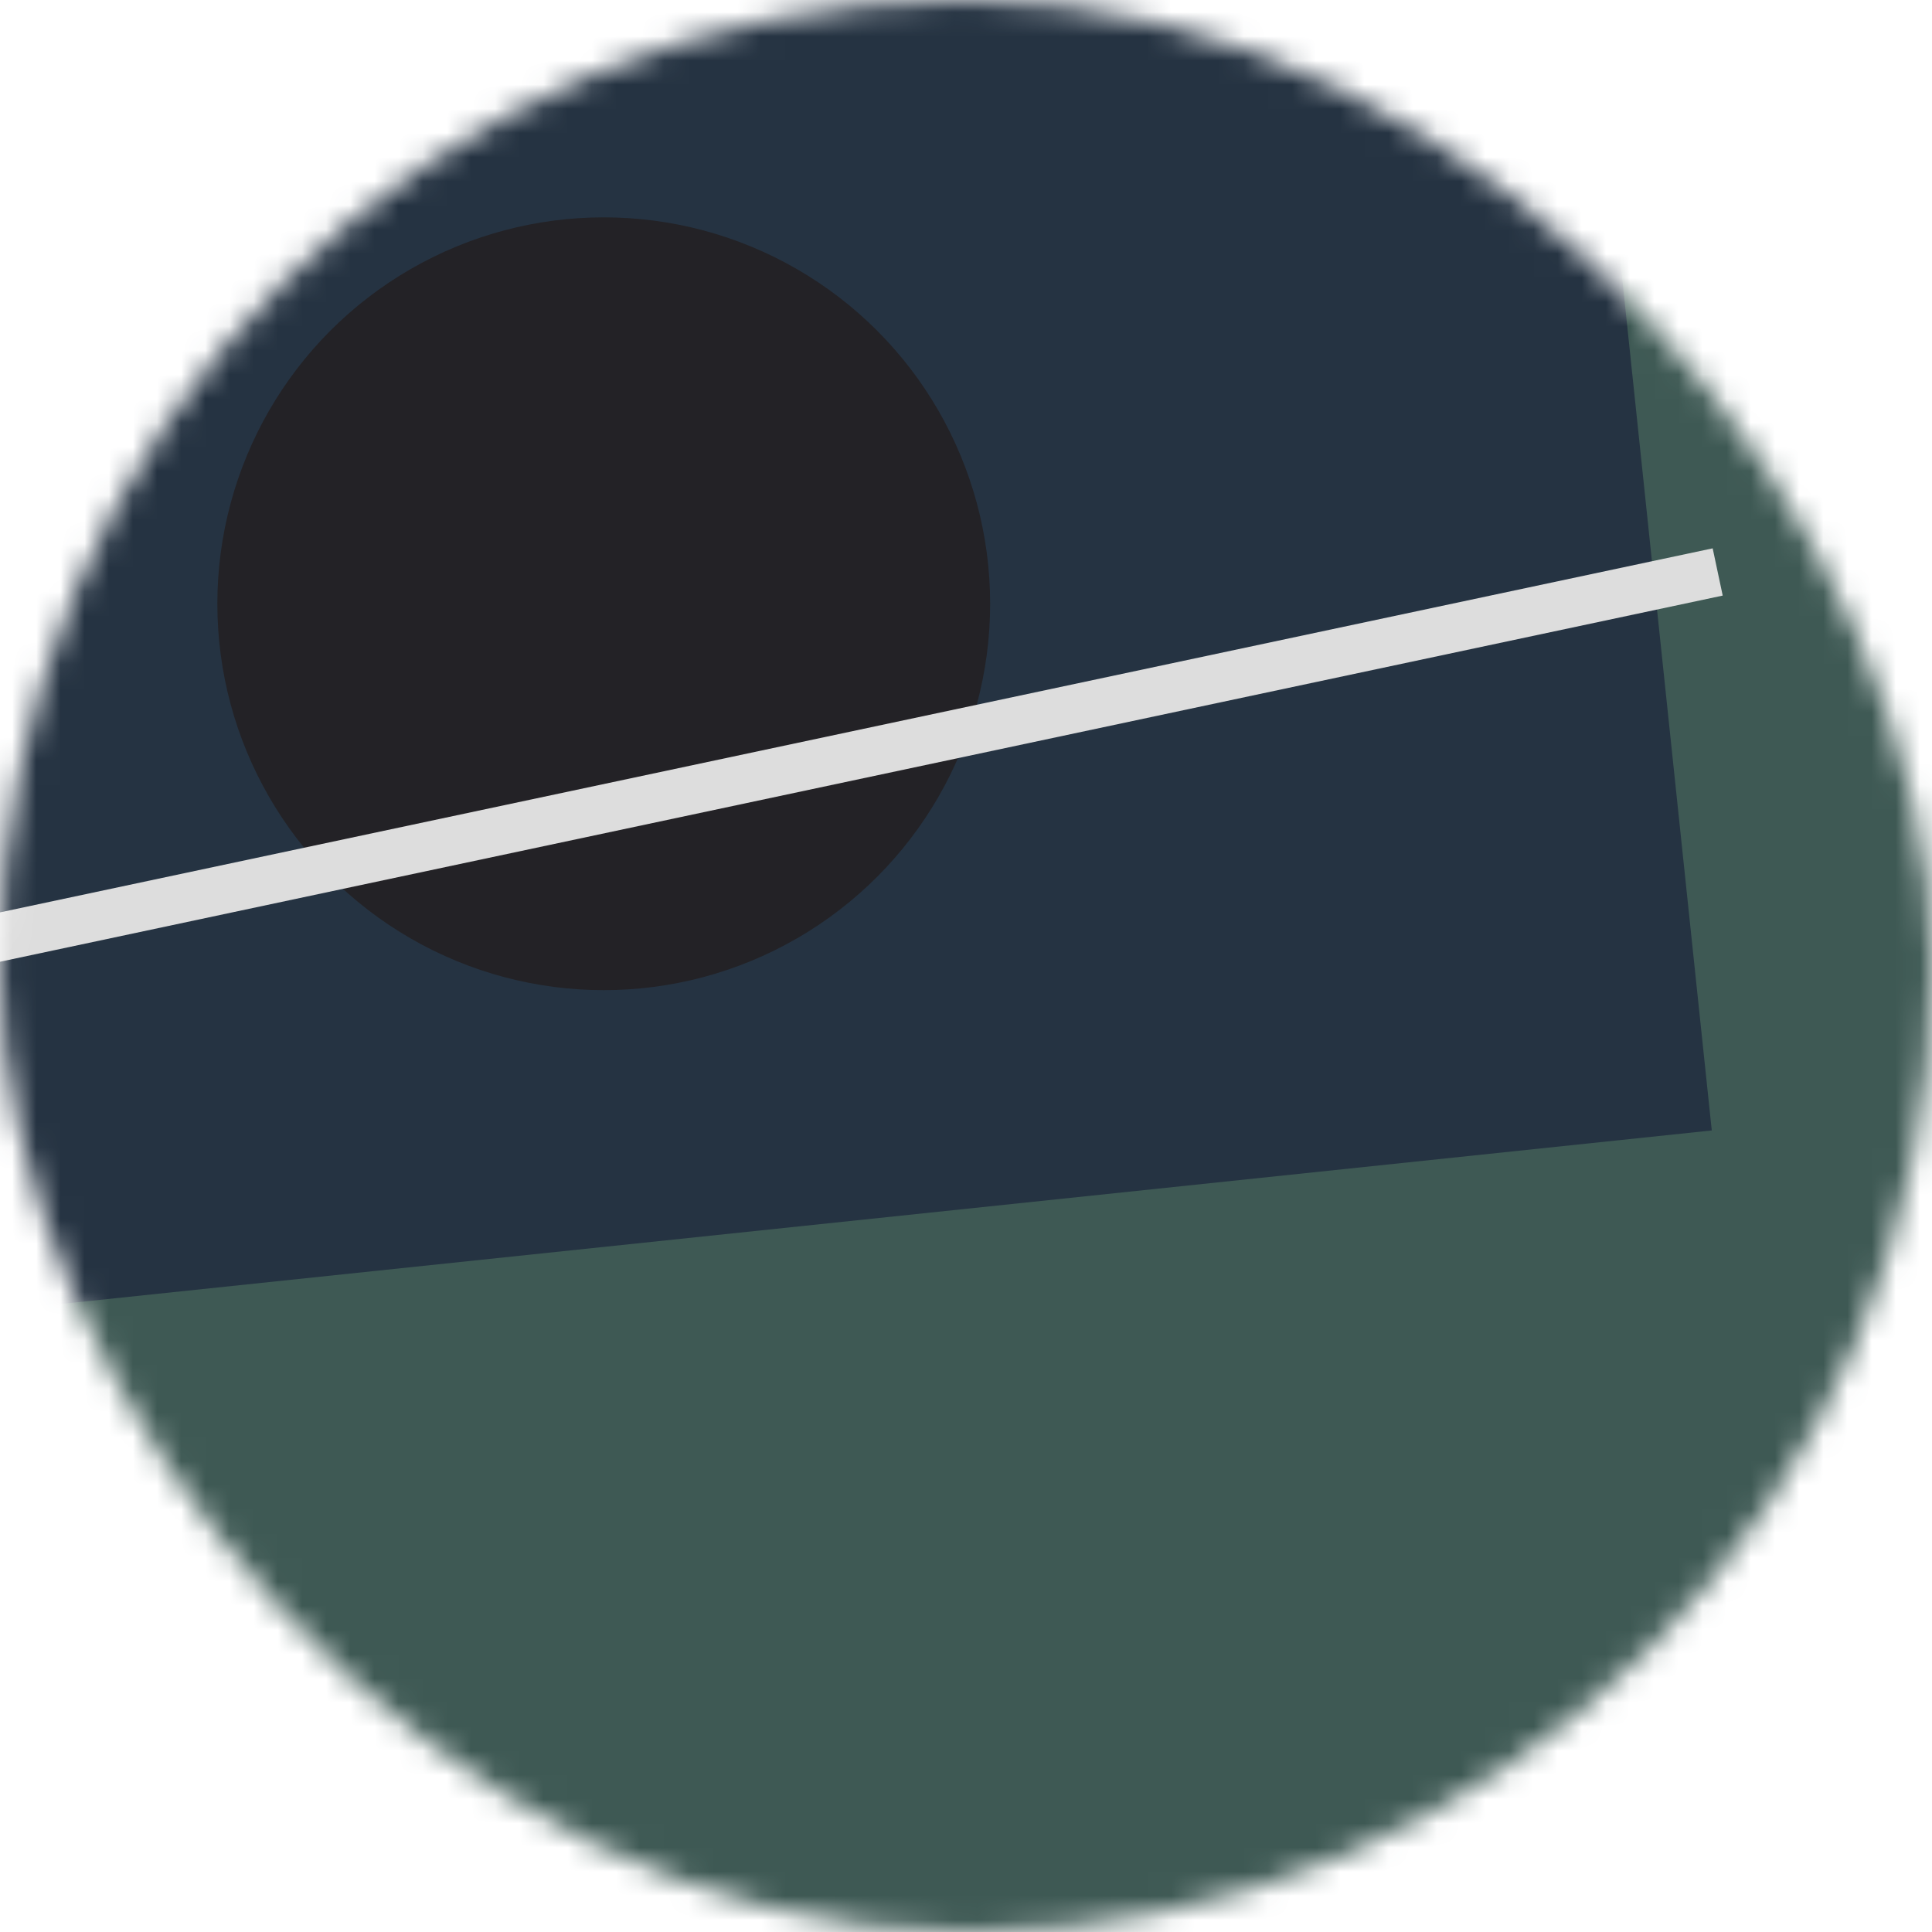 <svg viewBox="0 0 80 80" fill="none" role="img" xmlns="http://www.w3.org/2000/svg" width="120" height="120"><mask id="mask__bauhaus" maskUnits="userSpaceOnUse" x="0" y="0" width="80" height="80"><rect width="80" height="80" rx="160" fill="#FFFFFF"></rect></mask><g mask="url(#mask__bauhaus)"><rect width="80" height="80" fill="#3E5954"></rect><rect x="10" y="30" width="80" height="80" fill="#253342" transform="translate(0 0) rotate(174 40 40)"></rect><circle cx="40" cy="40" fill="#232226" r="16" transform="translate(-15 -15)"></circle><line x1="0" y1="40" x2="80" y2="40" stroke-width="2" stroke="#DDDDDD" transform="translate(-8 -8) rotate(348 40 40)"></line></g></svg>